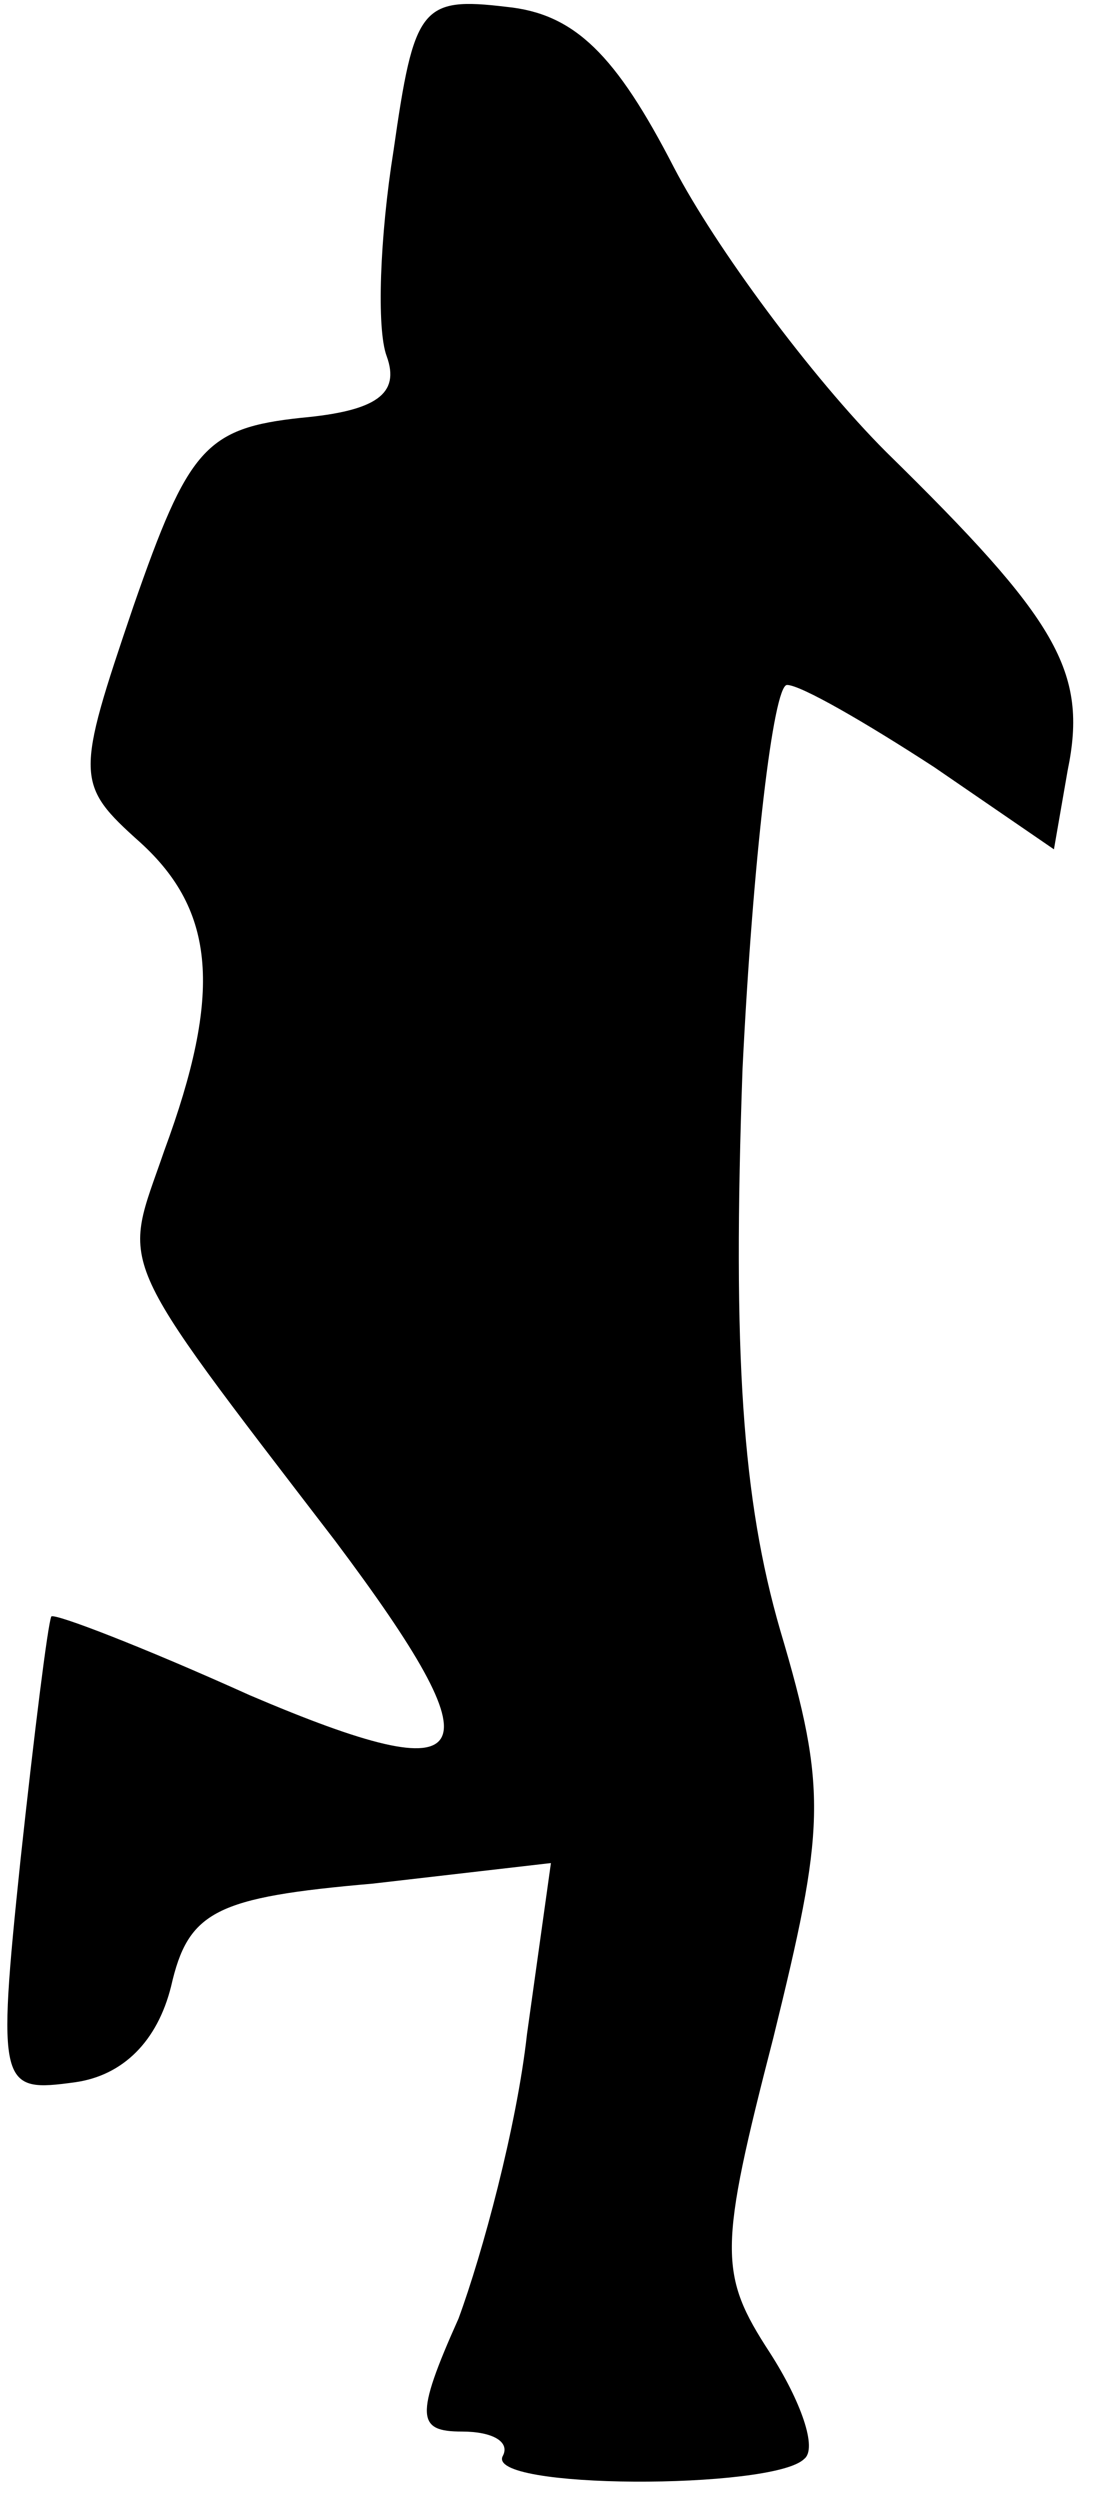 <?xml version="1.0" standalone="no"?>
<!DOCTYPE svg PUBLIC "-//W3C//DTD SVG 20010904//EN"
 "http://www.w3.org/TR/2001/REC-SVG-20010904/DTD/svg10.dtd">
<svg version="1.0" xmlns="http://www.w3.org/2000/svg"
 width="32pt" height="73pt" viewBox="0 0 32 73"
 preserveAspectRatio="xMidYMid meet">
<g transform="translate(0,73) scale(0.1,-0.1)"
fill="#000000" stroke="none">
<path fill="#000000" stroke="none" d="M115 686 c-4 -25 -5 -52 -2 -60 4 -11
-3 -16 -25 -18 -28 -3 -33 -9 -49 -55 -17 -50 -17 -52 2 -69 22 -20 24 -44 7
-90 -12 -35 -16 -28 50 -114 48 -64 43 -74 -25 -45 -31 14 -57 24 -58 23 -1
-2 -5 -34 -9 -71 -7 -67 -6 -68 16 -65 14 2 24 12 28 28 5 22 13 26 59 30 l52
6 -7 -50 c-3 -27 -13 -64 -20 -83 -13 -29 -12 -33 1 -33 9 0 14 -3 12 -7 -6
-10 79 -10 88 -1 4 3 -1 17 -10 31 -15 23 -15 30 1 92 15 61 16 72 2 119 -11
38 -14 80 -11 164 3 61 9 112 13 112 4 0 23 -11 43 -24 l35 -24 4 23 c6 29 -3
44 -53 93 -22 22 -50 60 -62 83 -17 33 -29 45 -49 47 -25 3 -27 0 -33 -42z"/>
</g>
</svg>
